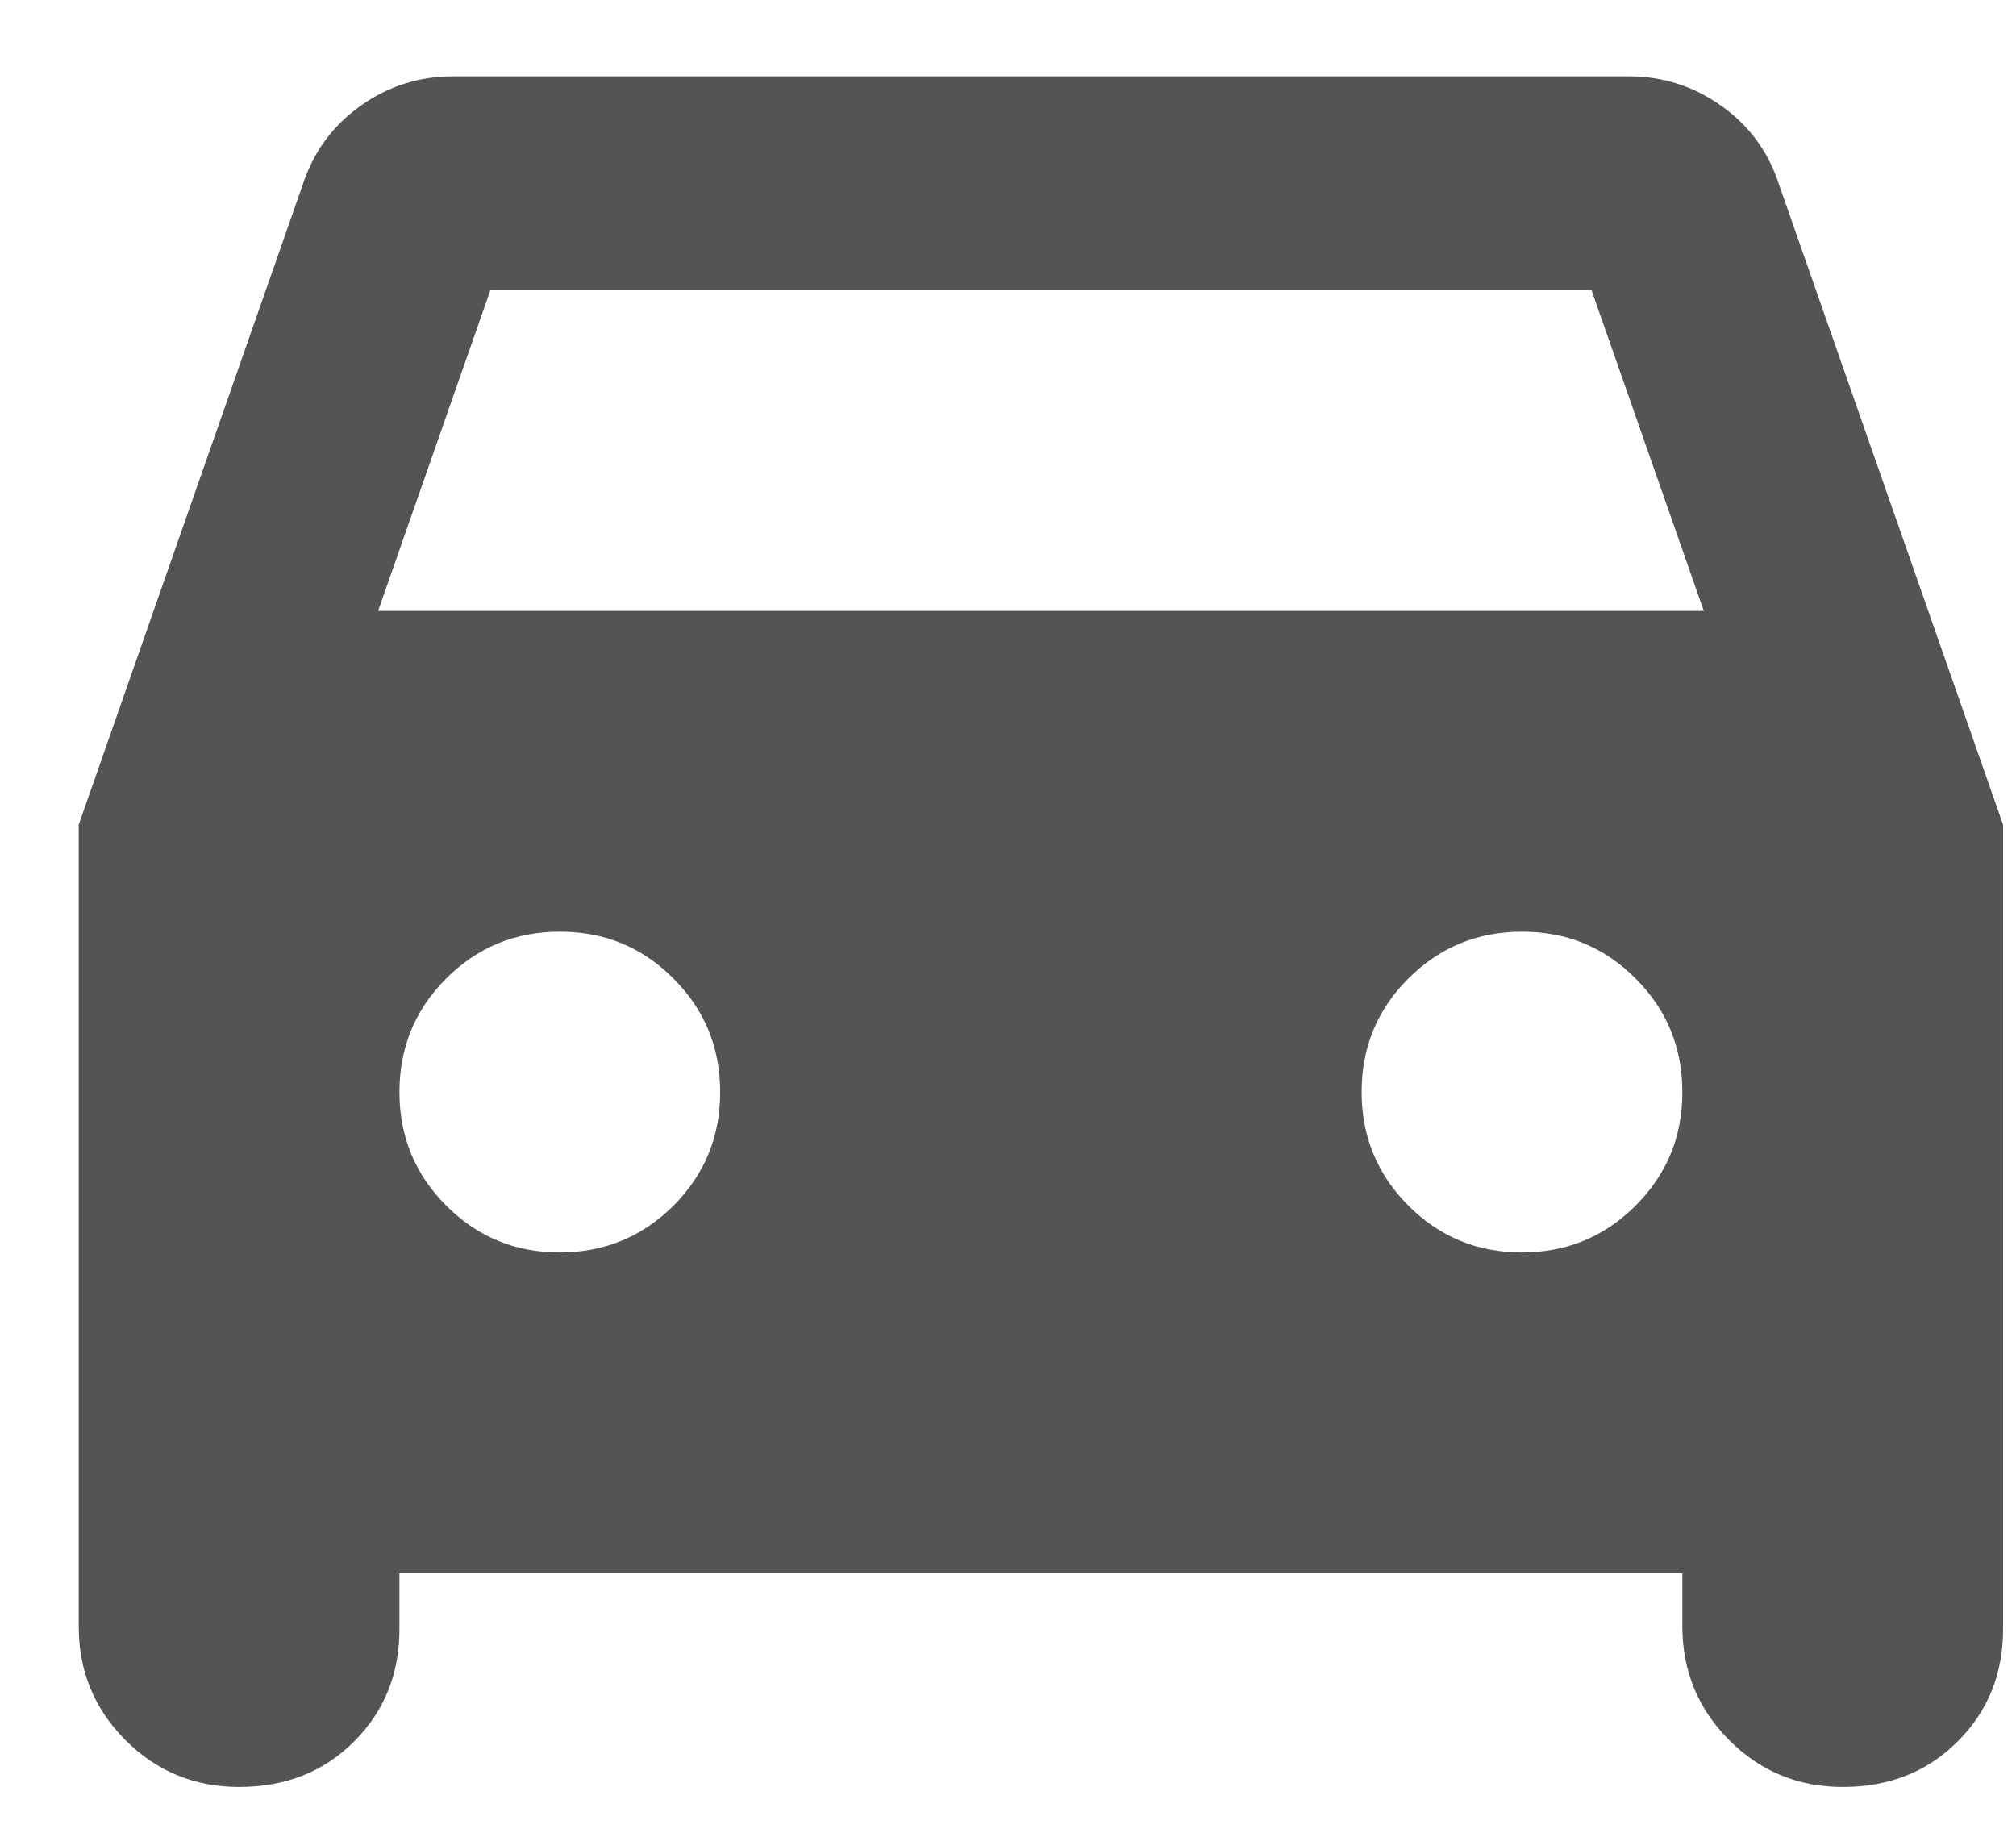 <svg width="22" height="20" viewBox="0 0 22 20" fill="none" xmlns="http://www.w3.org/2000/svg">
<path d="M4.359 17.167V17.779C4.359 18.265 4.194 18.674 3.864 19.004C3.533 19.335 3.115 19.5 2.609 19.5C2.123 19.5 1.71 19.33 1.369 18.989C1.029 18.648 0.859 18.235 0.859 17.75V9L3.309 2C3.426 1.65 3.635 1.368 3.936 1.154C4.237 0.94 4.572 0.833 4.943 0.833H17.776C18.145 0.833 18.481 0.94 18.783 1.154C19.085 1.368 19.294 1.65 19.409 2L21.859 9V17.779C21.859 18.265 21.694 18.674 21.363 19.004C21.033 19.335 20.615 19.5 20.109 19.5C19.623 19.5 19.21 19.33 18.87 18.989C18.53 18.648 18.36 18.235 18.359 17.75V17.167H4.359ZM4.126 6.667H18.593L17.368 3.167H5.351L4.126 6.667ZM6.109 13.667C6.595 13.667 7.009 13.496 7.35 13.156C7.69 12.815 7.86 12.402 7.859 11.917C7.859 11.431 7.689 11.017 7.348 10.677C7.008 10.336 6.595 10.166 6.109 10.167C5.623 10.167 5.21 10.337 4.869 10.678C4.529 11.018 4.359 11.431 4.359 11.917C4.359 12.403 4.53 12.816 4.87 13.157C5.211 13.498 5.624 13.668 6.109 13.667ZM16.609 13.667C17.096 13.667 17.509 13.496 17.849 13.156C18.19 12.815 18.36 12.402 18.359 11.917C18.359 11.431 18.189 11.017 17.848 10.677C17.508 10.336 17.095 10.166 16.609 10.167C16.123 10.167 15.71 10.337 15.369 10.678C15.028 11.018 14.859 11.431 14.859 11.917C14.859 12.403 15.03 12.816 15.37 13.157C15.711 13.498 16.124 13.668 16.609 13.667Z" fill="#545454"/>
</svg>
